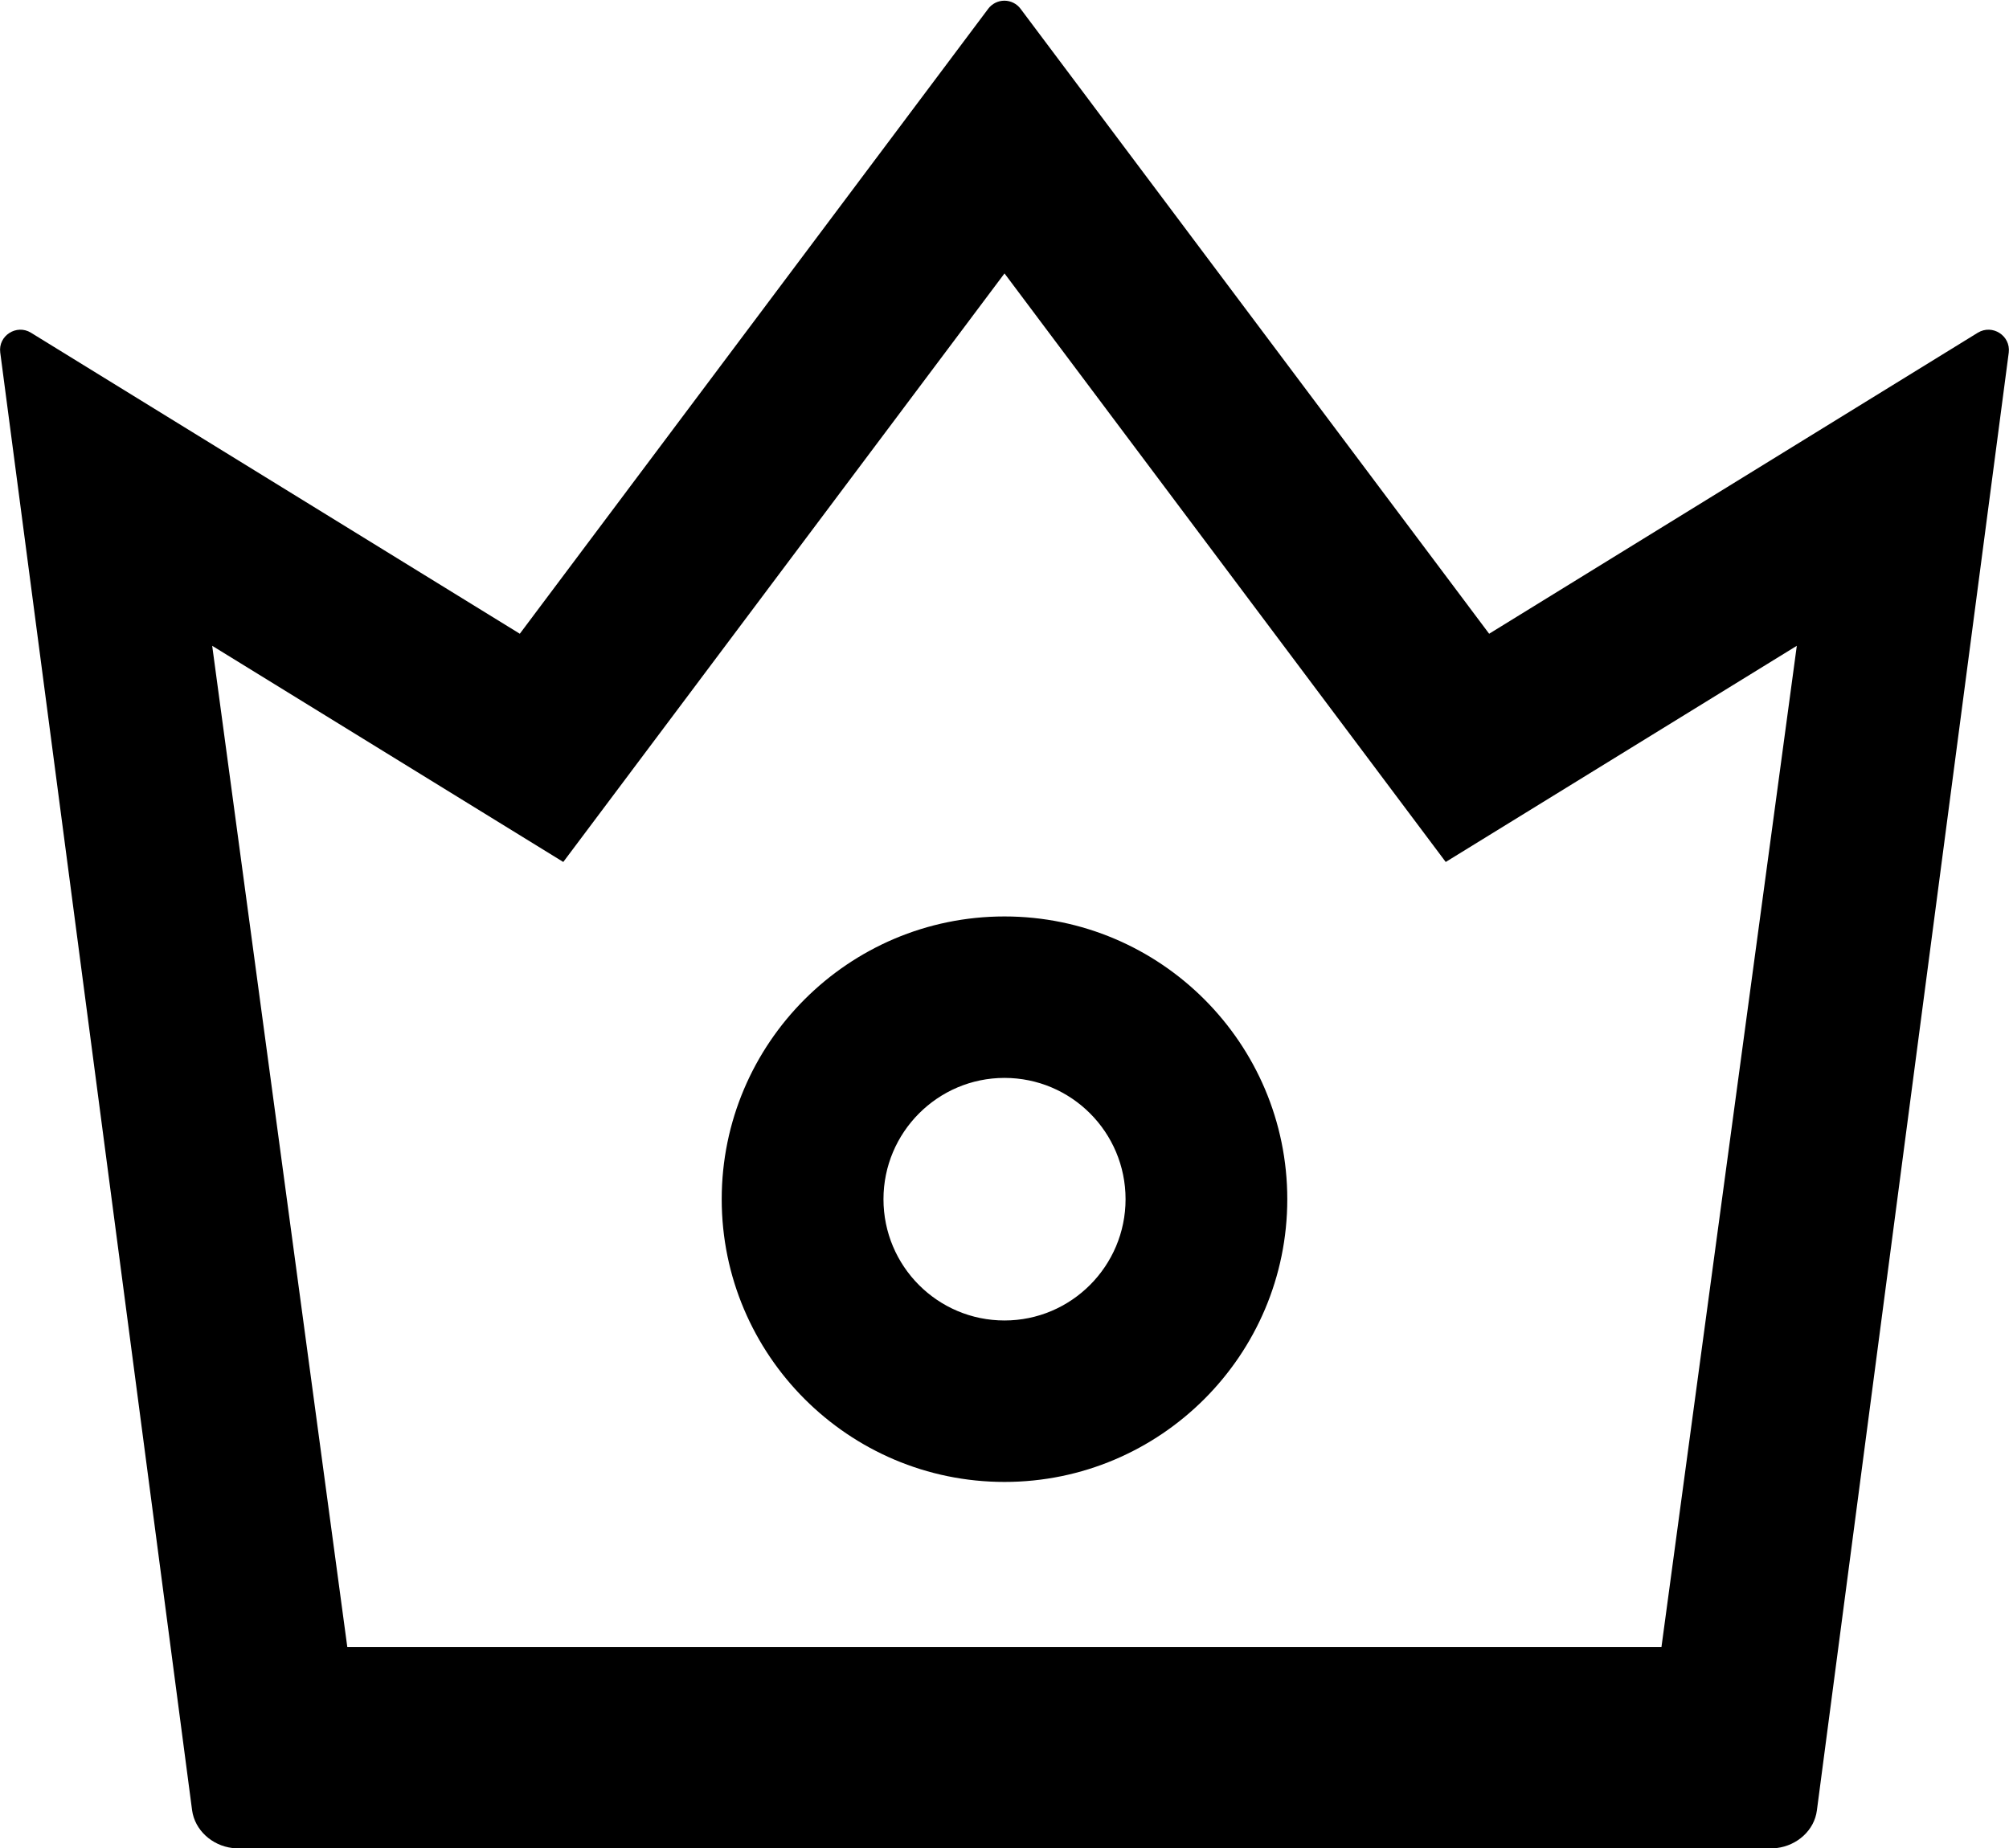 ﻿<?xml version="1.0" encoding="utf-8"?>
<svg version="1.1" xmlns:xlink="http://www.w3.org/1999/xlink" width="50px" height="46px" xmlns="http://www.w3.org/2000/svg">
  <defs>
    <pattern id="BGPattern" patternUnits="userSpaceOnUse" alignment="0 0" imageRepeat="None" />
    <mask fill="white" id="Clip2505">
      <path d="M 49.994 8.775  C 50.044 8.356  49.587 8.062  49.225 8.281  L 37.062 15.775  L 25.4 0.219  C 25.305 0.092  25.156 0.017  24.997 0.017  C 24.838 0.017  24.689 0.092  24.594 0.219  L 12.937 15.775  L 0.769 8.281  C 0.412 8.062  -0.05 8.356  0.006 8.775  L 4.781 45.062  C 4.85 45.556  5.275 45.938  5.781 46  L 44.225 46  C 44.725 45.938  45.156 45.562  45.219 45.062  L 49.994 8.775  Z M 44.719 16.075  L 41.35 41  L 8.644 41  L 5.281 16.075  L 14.019 21.456  L 25 6.806  L 35.981 21.456  L 44.719 16.075  Z M 32.038 29.85  C 32.038 25.969  28.881 22.812  25 22.812  C 21.119 22.812  17.962 25.969  17.962 29.85  C 17.962 33.731  21.119 36.888  25 36.888  C 28.881 36.888  32.038 33.731  32.038 29.85  Z M 28.013 29.85  C 28.013 31.513  26.663 32.869  25 32.869  C 23.337 32.869  21.988 31.519  21.988 29.85  C 21.988 28.188  23.338 26.831  25 26.831  C 26.662 26.831  28.013 28.181  28.013 29.85  Z " fill-rule="evenodd" />
    </mask>
  </defs>
  <g>
    <path d="M 49.994 8.775  C 50.044 8.356  49.587 8.062  49.225 8.281  L 37.062 15.775  L 25.4 0.219  C 25.305 0.092  25.156 0.017  24.997 0.017  C 24.838 0.017  24.689 0.092  24.594 0.219  L 12.937 15.775  L 0.769 8.281  C 0.412 8.062  -0.05 8.356  0.006 8.775  L 4.781 45.062  C 4.85 45.556  5.275 45.938  5.781 46  L 44.225 46  C 44.725 45.938  45.156 45.562  45.219 45.062  L 49.994 8.775  Z M 44.719 16.075  L 41.35 41  L 8.644 41  L 5.281 16.075  L 14.019 21.456  L 25 6.806  L 35.981 21.456  L 44.719 16.075  Z M 32.038 29.85  C 32.038 25.969  28.881 22.812  25 22.812  C 21.119 22.812  17.962 25.969  17.962 29.85  C 17.962 33.731  21.119 36.888  25 36.888  C 28.881 36.888  32.038 33.731  32.038 29.85  Z M 28.013 29.85  C 28.013 31.513  26.663 32.869  25 32.869  C 23.337 32.869  21.988 31.519  21.988 29.85  C 21.988 28.188  23.338 26.831  25 26.831  C 26.662 26.831  28.013 28.181  28.013 29.85  Z " fill-rule="nonzero" fill="rgba(0, 0, 0, 1)" stroke="none" class="fill" />
    <path d="M 49.994 8.775  C 50.044 8.356  49.587 8.062  49.225 8.281  L 37.062 15.775  L 25.4 0.219  C 25.305 0.092  25.156 0.017  24.997 0.017  C 24.838 0.017  24.689 0.092  24.594 0.219  L 12.937 15.775  L 0.769 8.281  C 0.412 8.062  -0.05 8.356  0.006 8.775  L 4.781 45.062  C 4.85 45.556  5.275 45.938  5.781 46  L 44.225 46  C 44.725 45.938  45.156 45.562  45.219 45.062  L 49.994 8.775  Z " stroke-width="0" stroke-dasharray="0" stroke="rgba(255, 255, 255, 0)" fill="none" class="stroke" mask="url(#Clip2505)" />
    <path d="M 44.719 16.075  L 41.35 41  L 8.644 41  L 5.281 16.075  L 14.019 21.456  L 25 6.806  L 35.981 21.456  L 44.719 16.075  Z " stroke-width="0" stroke-dasharray="0" stroke="rgba(255, 255, 255, 0)" fill="none" class="stroke" mask="url(#Clip2505)" />
    <path d="M 32.038 29.85  C 32.038 25.969  28.881 22.812  25 22.812  C 21.119 22.812  17.962 25.969  17.962 29.85  C 17.962 33.731  21.119 36.888  25 36.888  C 28.881 36.888  32.038 33.731  32.038 29.85  Z " stroke-width="0" stroke-dasharray="0" stroke="rgba(255, 255, 255, 0)" fill="none" class="stroke" mask="url(#Clip2505)" />
    <path d="M 28.013 29.85  C 28.013 31.513  26.663 32.869  25 32.869  C 23.337 32.869  21.988 31.519  21.988 29.85  C 21.988 28.188  23.338 26.831  25 26.831  C 26.662 26.831  28.013 28.181  28.013 29.85  Z " stroke-width="0" stroke-dasharray="0" stroke="rgba(255, 255, 255, 0)" fill="none" class="stroke" mask="url(#Clip2505)" />
  </g>
</svg>
